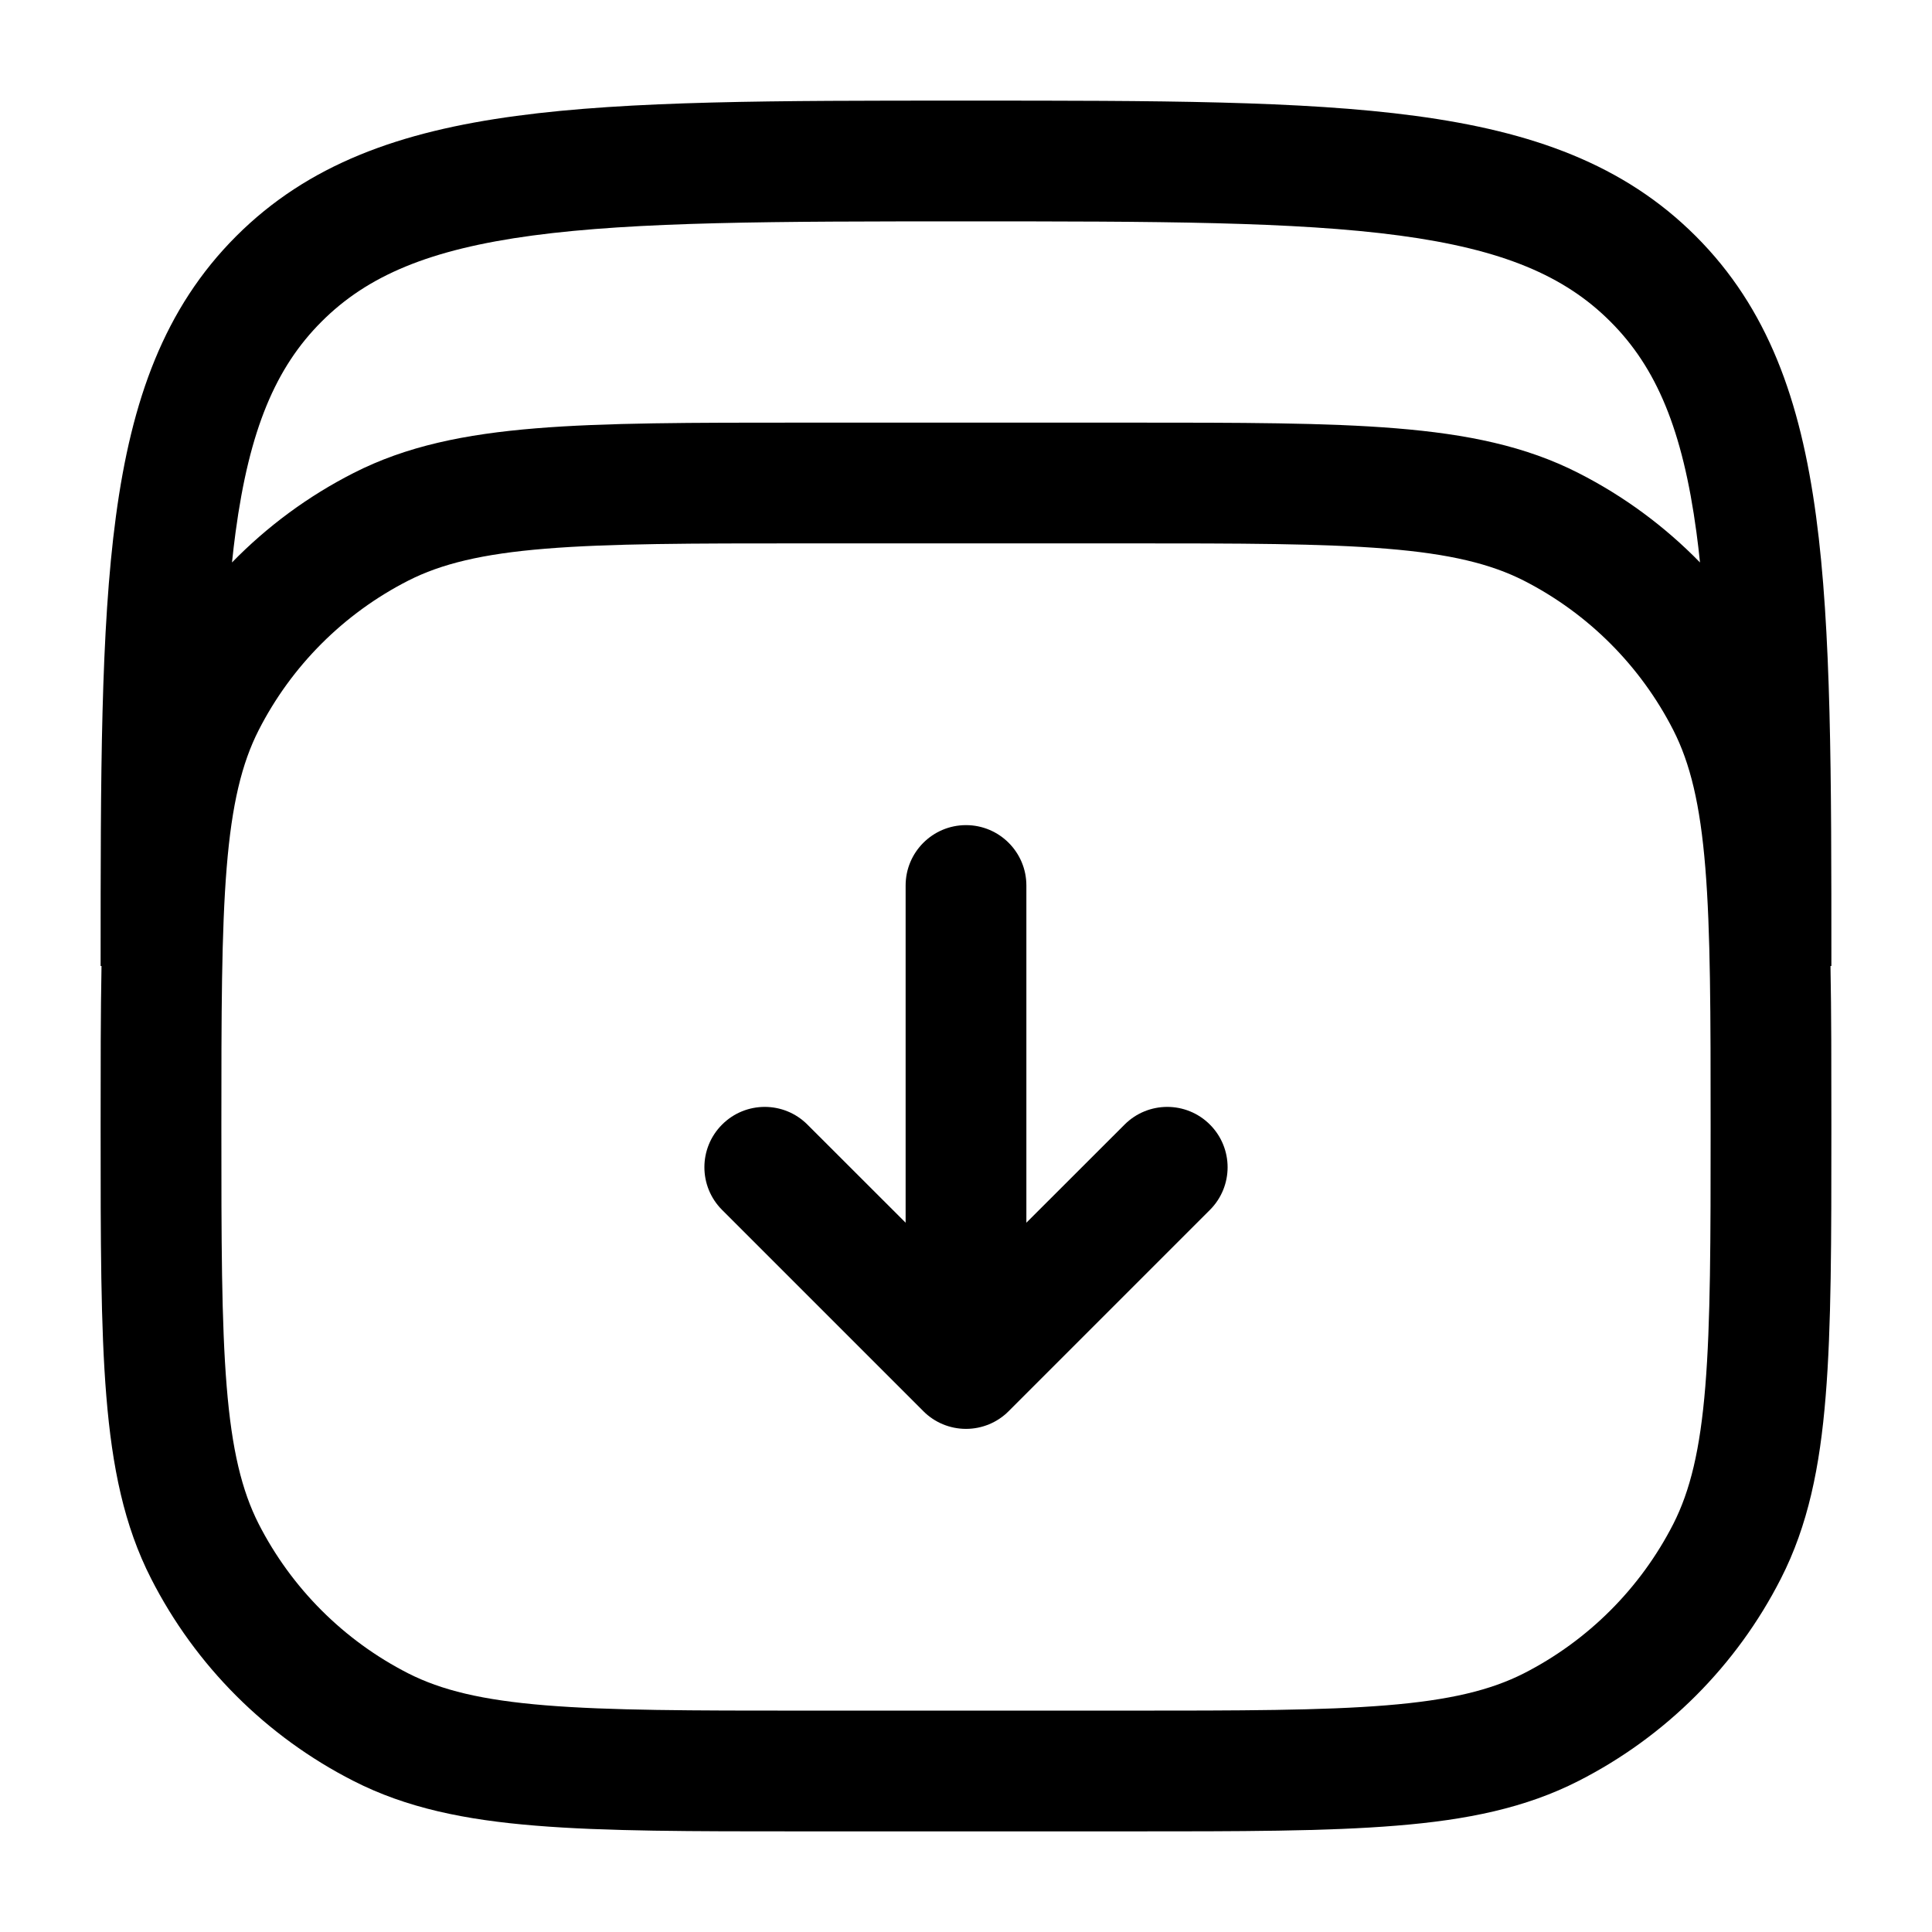 <!DOCTYPE svg PUBLIC "-//W3C//DTD SVG 1.1//EN" "http://www.w3.org/Graphics/SVG/1.1/DTD/svg11.dtd">
<!-- Uploaded to: SVG Repo, www.svgrepo.com, Transformed by: SVG Repo Mixer Tools -->
<svg width="64px" height="64px" viewBox="0 0 24 24" fill="none" xmlns="http://www.w3.org/2000/svg">
<g id="SVGRepo_bgCarrier" stroke-width="0"/>
<g id="SVGRepo_tracerCarrier" stroke-linecap="round" stroke-linejoin="round"/>
<g id="SVGRepo_iconCarrier"> <path d="M12.53 17.53C12.39 17.671 12.199 17.75 12 17.75C11.801 17.75 11.61 17.671 11.47 17.53L8.97 15.03C8.677 14.737 8.677 14.263 8.97 13.97C9.263 13.677 9.737 13.677 10.03 13.97L11.25 15.189V11C11.25 10.586 11.586 10.25 12 10.25C12.414 10.25 12.75 10.586 12.75 11V15.189L13.97 13.97C14.263 13.677 14.737 13.677 15.03 13.97C15.323 14.263 15.323 14.737 15.03 15.03L12.53 17.53Z" fill="#000000"/> <path fill-rule="evenodd" clip-rule="evenodd" d="M12.057 1.25H11.943C9.634 1.25 7.825 1.25 6.414 1.44C4.969 1.634 3.829 2.039 2.934 2.934C2.039 3.829 1.634 4.969 1.44 6.414C1.25 7.825 1.25 9.634 1.25 11.943V12H1.261C1.25 12.579 1.25 13.23 1.25 13.966V14.034C1.25 15.405 1.25 16.481 1.321 17.345C1.393 18.225 1.541 18.952 1.877 19.61C2.428 20.692 3.308 21.572 4.39 22.123C5.048 22.459 5.775 22.608 6.655 22.679C7.519 22.75 8.595 22.75 9.966 22.75H14.034C15.405 22.75 16.481 22.75 17.345 22.679C18.225 22.608 18.952 22.459 19.61 22.123C20.692 21.572 21.572 20.692 22.123 19.61C22.459 18.952 22.608 18.225 22.679 17.345C22.75 16.481 22.75 15.405 22.75 14.034V13.966C22.75 13.23 22.75 12.579 22.739 12H22.75V11.943C22.75 9.634 22.75 7.825 22.56 6.414C22.366 4.969 21.961 3.829 21.066 2.934C20.171 2.039 19.031 1.634 17.586 1.44C16.175 1.25 14.366 1.25 12.057 1.25ZM4.39 5.877C3.826 6.164 3.318 6.54 2.882 6.987C2.895 6.859 2.91 6.734 2.926 6.614C3.098 5.335 3.425 4.564 3.995 3.995C4.564 3.425 5.335 3.098 6.614 2.926C7.914 2.752 9.622 2.75 12 2.75C14.378 2.75 16.086 2.752 17.386 2.926C18.665 3.098 19.436 3.425 20.005 3.995C20.575 4.564 20.902 5.335 21.074 6.614C21.09 6.734 21.105 6.859 21.118 6.987C20.682 6.54 20.174 6.164 19.61 5.877C18.952 5.541 18.225 5.393 17.345 5.321C16.481 5.25 15.405 5.25 14.034 5.25H9.966C8.595 5.25 7.519 5.25 6.655 5.321C5.775 5.393 5.048 5.541 4.39 5.877ZM5.071 7.213C5.482 7.004 5.99 6.88 6.777 6.816C7.573 6.751 8.587 6.75 10 6.75H14C15.412 6.75 16.427 6.751 17.223 6.816C18.01 6.88 18.518 7.004 18.93 7.213C19.729 7.621 20.379 8.271 20.787 9.071C20.996 9.482 21.12 9.99 21.184 10.777C21.249 11.573 21.25 12.588 21.25 14C21.25 15.412 21.249 16.427 21.184 17.223C21.12 18.01 20.996 18.518 20.787 18.93C20.379 19.729 19.729 20.379 18.93 20.787C18.518 20.996 18.01 21.12 17.223 21.184C16.427 21.249 15.412 21.25 14 21.25H10C8.587 21.25 7.573 21.249 6.777 21.184C5.99 21.12 5.482 20.996 5.071 20.787C4.271 20.379 3.621 19.729 3.213 18.93C3.004 18.518 2.88 18.01 2.816 17.223C2.751 16.427 2.75 15.412 2.75 14C2.75 12.588 2.751 11.573 2.816 10.777C2.88 9.99 3.004 9.482 3.213 9.071C3.621 8.271 4.271 7.621 5.071 7.213Z" fill="#000000"/> </g>
</svg>